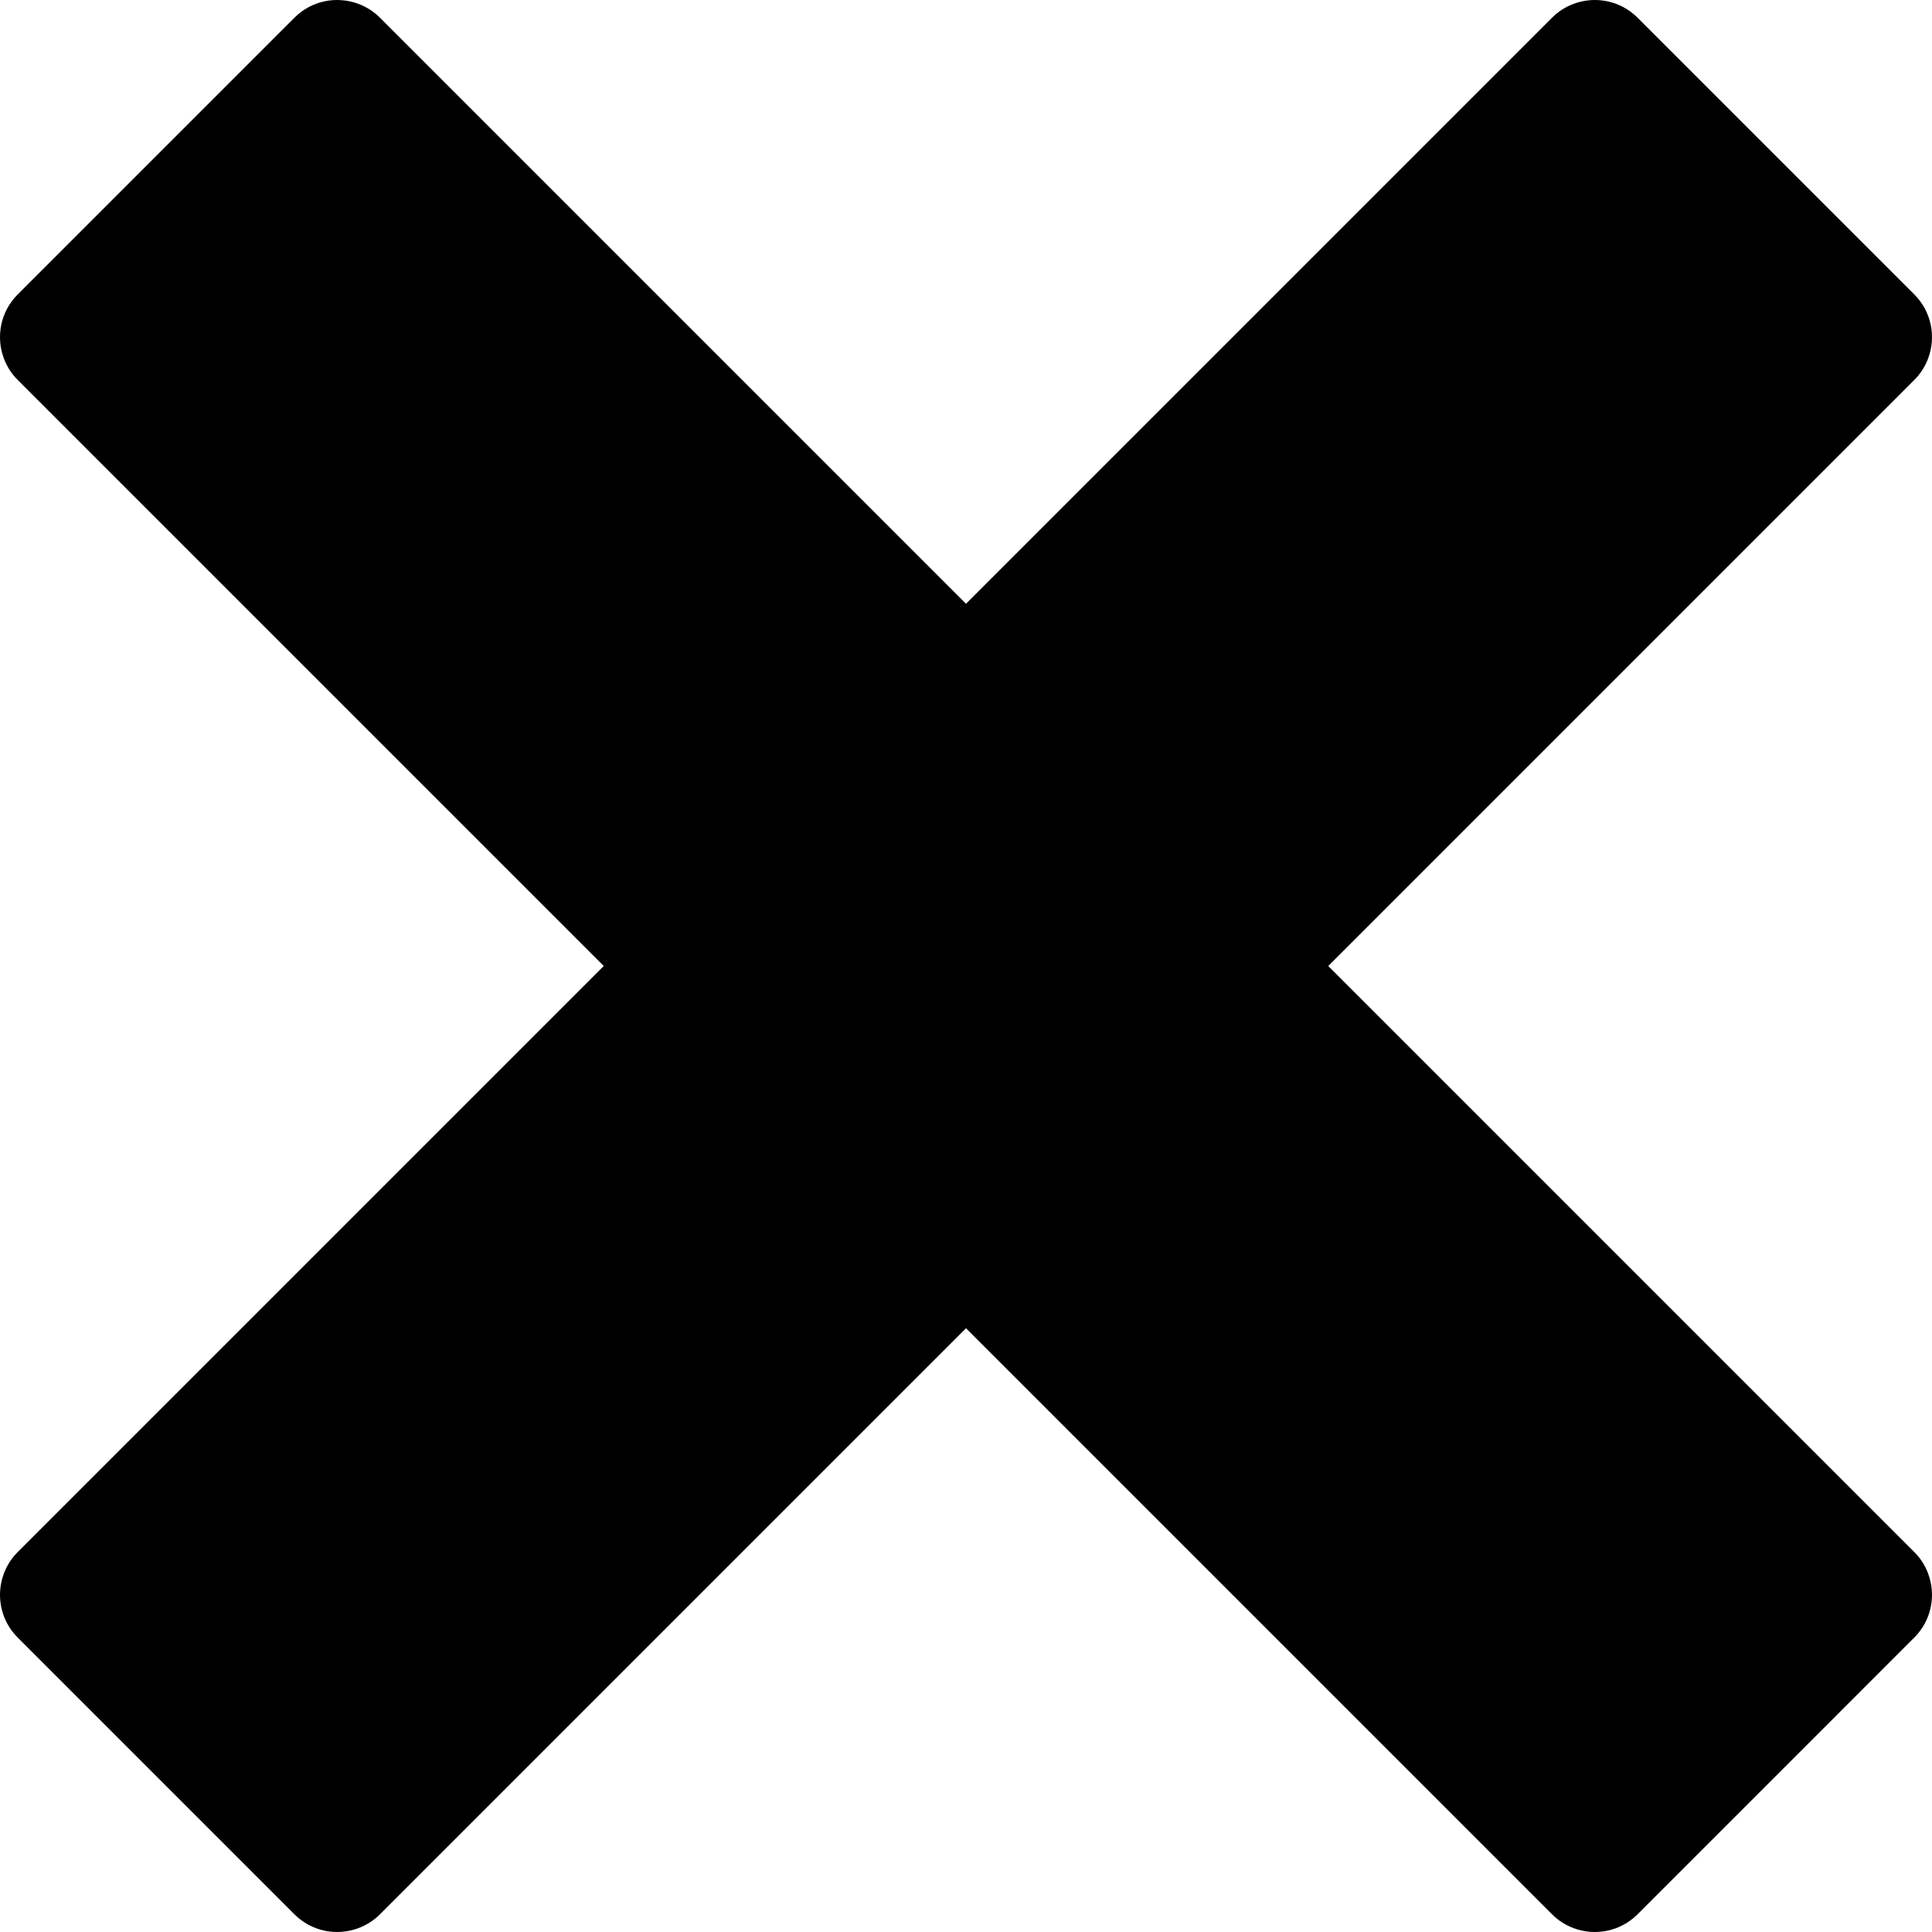 <?xml version="1.0" encoding="iso-8859-1"?>
<!-- Generator: Adobe Illustrator 16.0.0, SVG Export Plug-In . SVG Version: 6.00 Build 0)  -->
<!DOCTYPE svg PUBLIC "-//W3C//DTD SVG 1.1//EN" "http://www.w3.org/Graphics/SVG/1.1/DTD/svg11.dtd">
<svg version="1.1" id="Capa_1" xmlns="http://www.w3.org/2000/svg" xmlns:xlink="http://www.w3.org/1999/xlink" x="0px" y="0px"
	 width="533.333px" height="533.333px" viewBox="0 0 533.333 533.333" style="enable-background:new 0 0 533.333 533.333;"
	 xml:space="preserve">
<g>
	<path d="M528.468,428.468c-0.002-0.002-0.004-0.004-0.006-0.005L366.667,266.666l161.795-161.797
		c0.002-0.002,0.004-0.003,0.006-0.005c1.741-1.742,3.001-3.778,3.809-5.946c2.211-5.925,0.95-12.855-3.814-17.62l-76.431-76.43
		c-4.765-4.763-11.694-6.024-17.619-3.812c-2.167,0.807-4.203,2.066-5.946,3.807c0,0.002-0.002,0.003-0.005,0.005L266.667,166.666
		L104.87,4.869c-0.002-0.002-0.003-0.003-0.005-0.005c-1.743-1.74-3.778-3-5.945-3.807C92.993-1.156,86.065,0.105,81.3,4.869
		L4.869,81.3c-4.764,4.765-6.024,11.694-3.813,17.619c0.808,2.167,2.067,4.205,3.808,5.946c0.002,0.001,0.003,0.003,0.005,0.005
		l161.797,161.796L4.869,428.464c-0.001,0.002-0.003,0.003-0.004,0.005c-1.741,1.742-3,3.778-3.809,5.945
		c-2.212,5.924-0.951,12.854,3.813,17.619L81.3,528.464c4.766,4.765,11.694,6.025,17.62,3.813c2.167-0.809,4.203-2.068,5.946-3.809
		c0.001-0.002,0.003-0.003,0.005-0.005l161.796-161.797l161.795,161.797c0.003,0.001,0.005,0.003,0.007,0.004
		c1.743,1.741,3.778,3.001,5.944,3.81c5.927,2.212,12.856,0.951,17.619-3.813l76.43-76.432c4.766-4.765,6.026-11.696,3.815-17.62
		C531.469,432.246,530.209,430.21,528.468,428.468z"/>
</g>
<g>
</g>
<g>
</g>
<g>
</g>
<g>
</g>
<g>
</g>
<g>
</g>
<g>
</g>
<g>
</g>
<g>
</g>
<g>
</g>
<g>
</g>
<g>
</g>
<g>
</g>
<g>
</g>
<g>
</g>
</svg>
